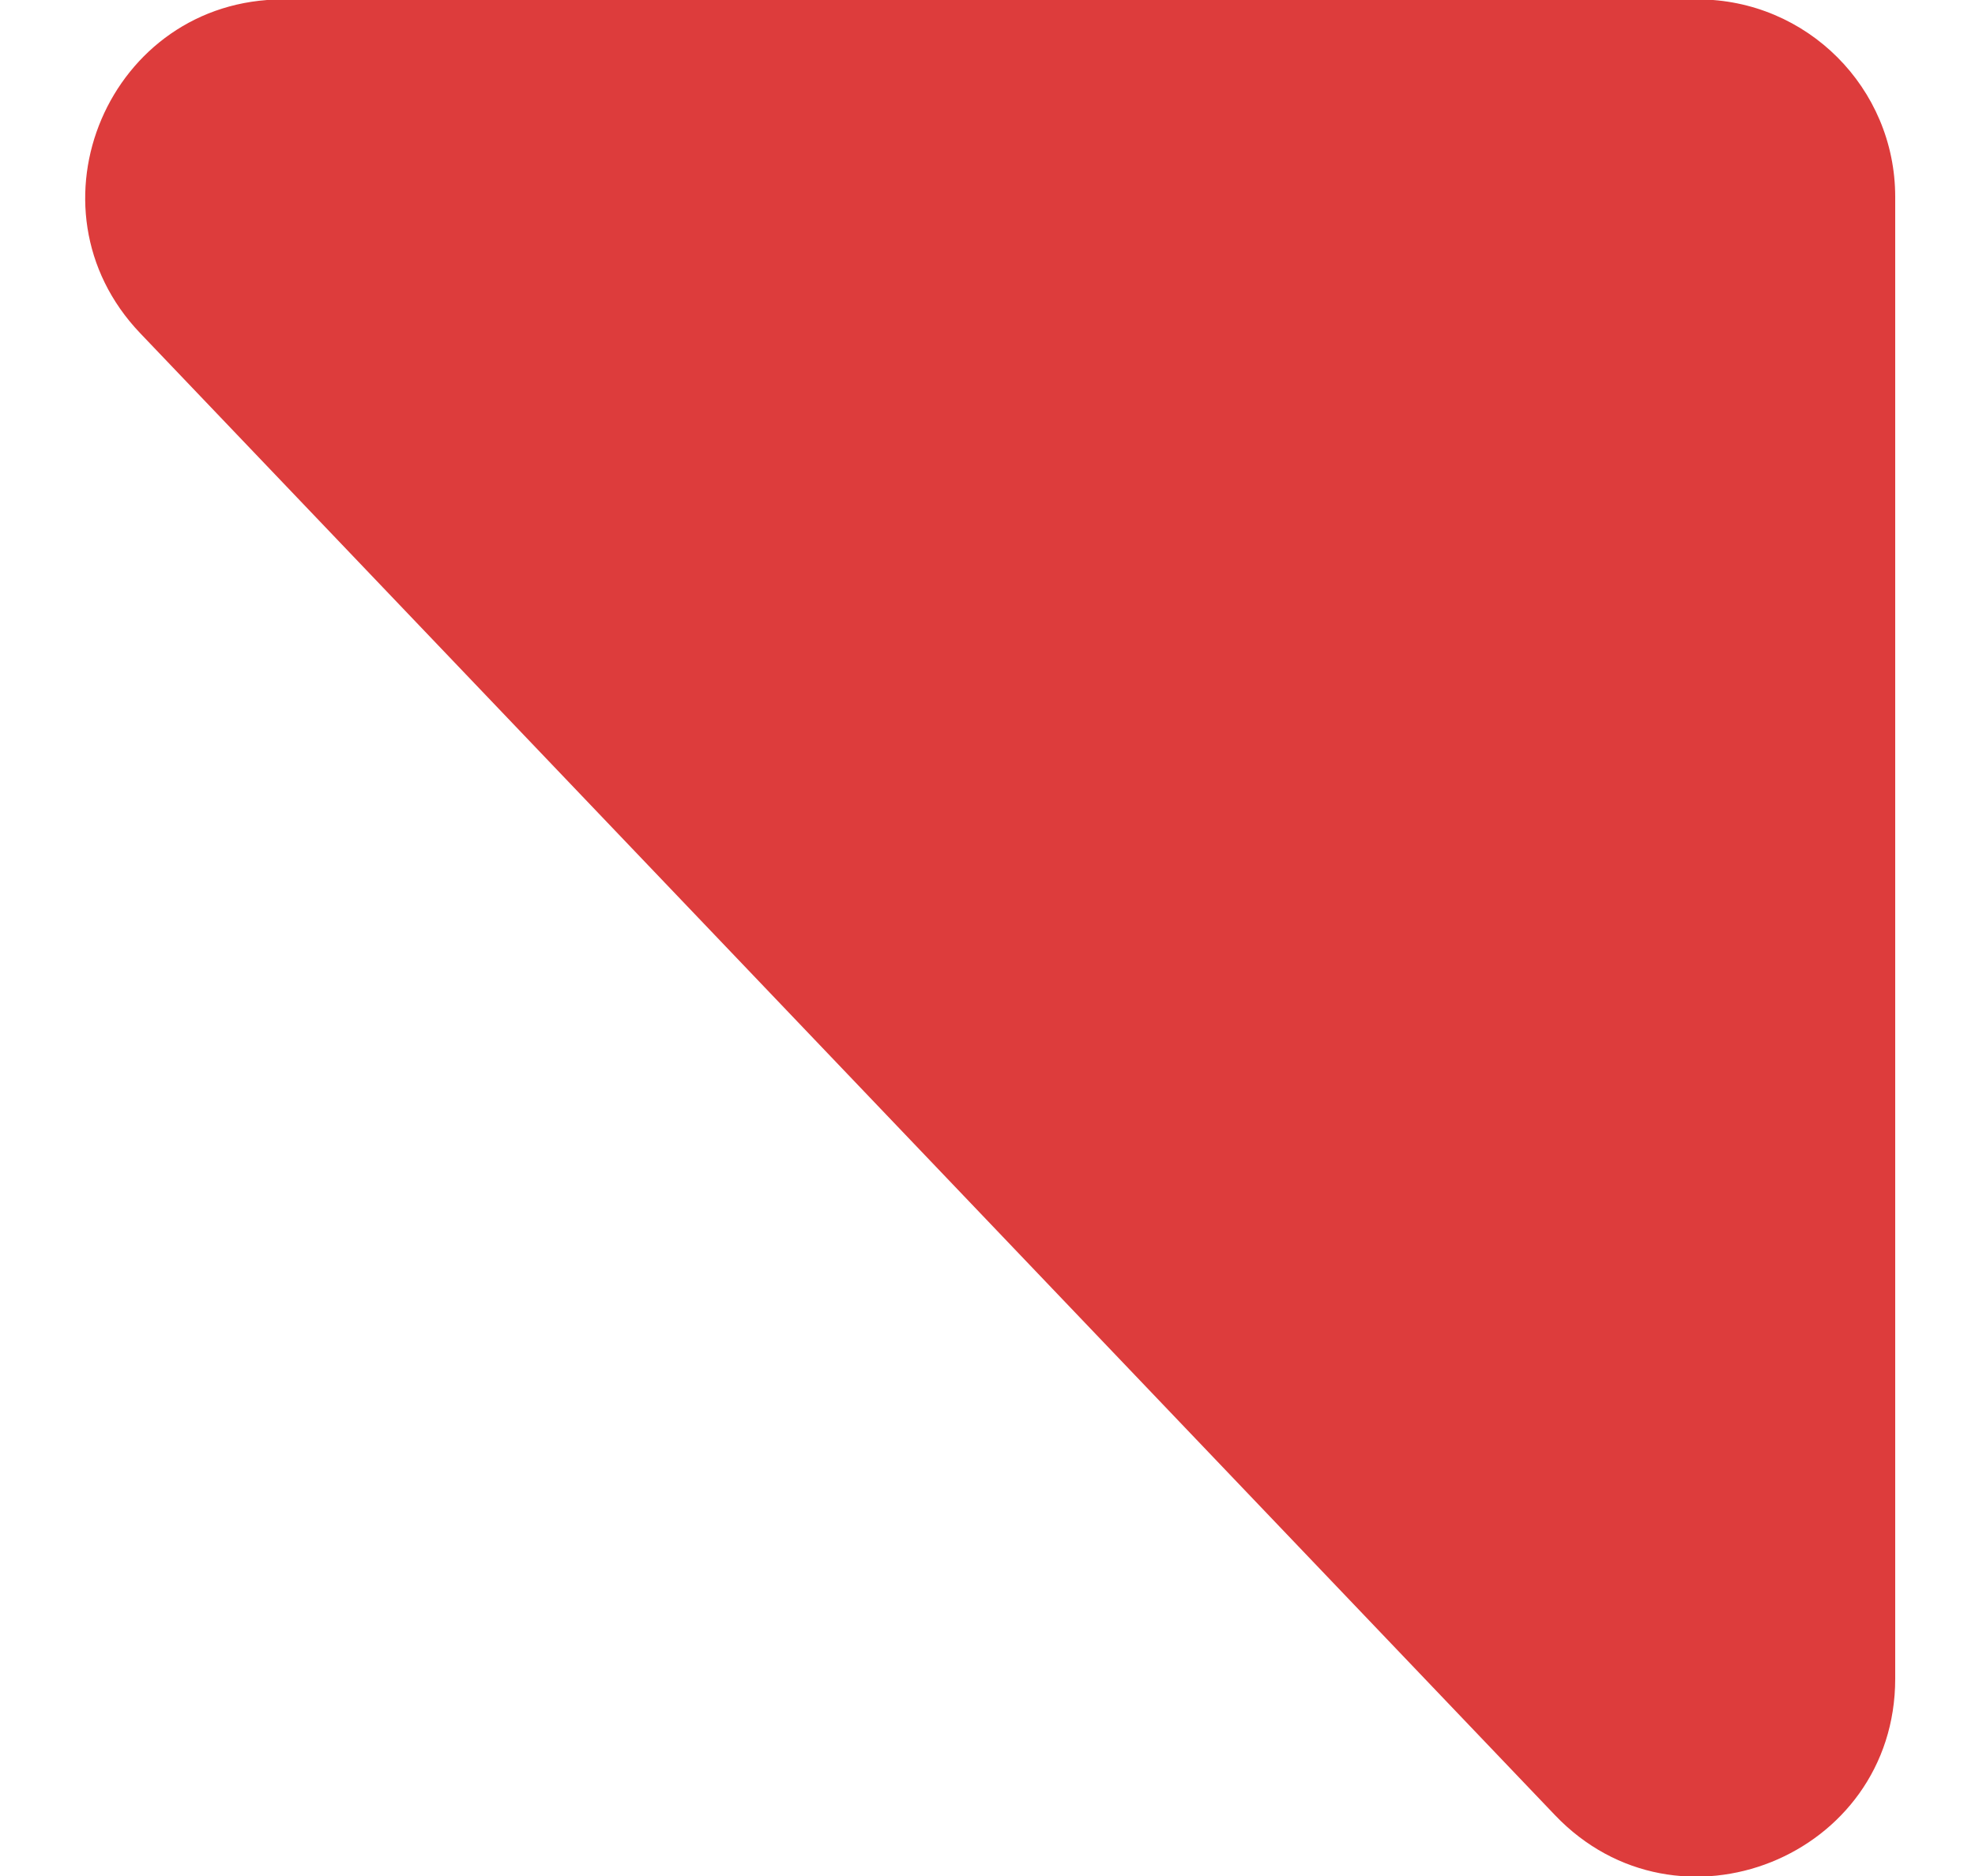 <svg width="20" height="19" viewBox="0 0 20 19" fill="none" xmlns="http://www.w3.org/2000/svg">
<path d="M19.192 17.002C19.192 18.807 16.991 19.689 15.746 18.383L1.42 3.375C0.205 2.102 1.107 -0.006 2.866 -0.006L17.192 -0.006C18.297 -0.006 19.192 0.89 19.192 1.994L19.192 17.002Z" fill="#DD3C3C"/>
</svg>
